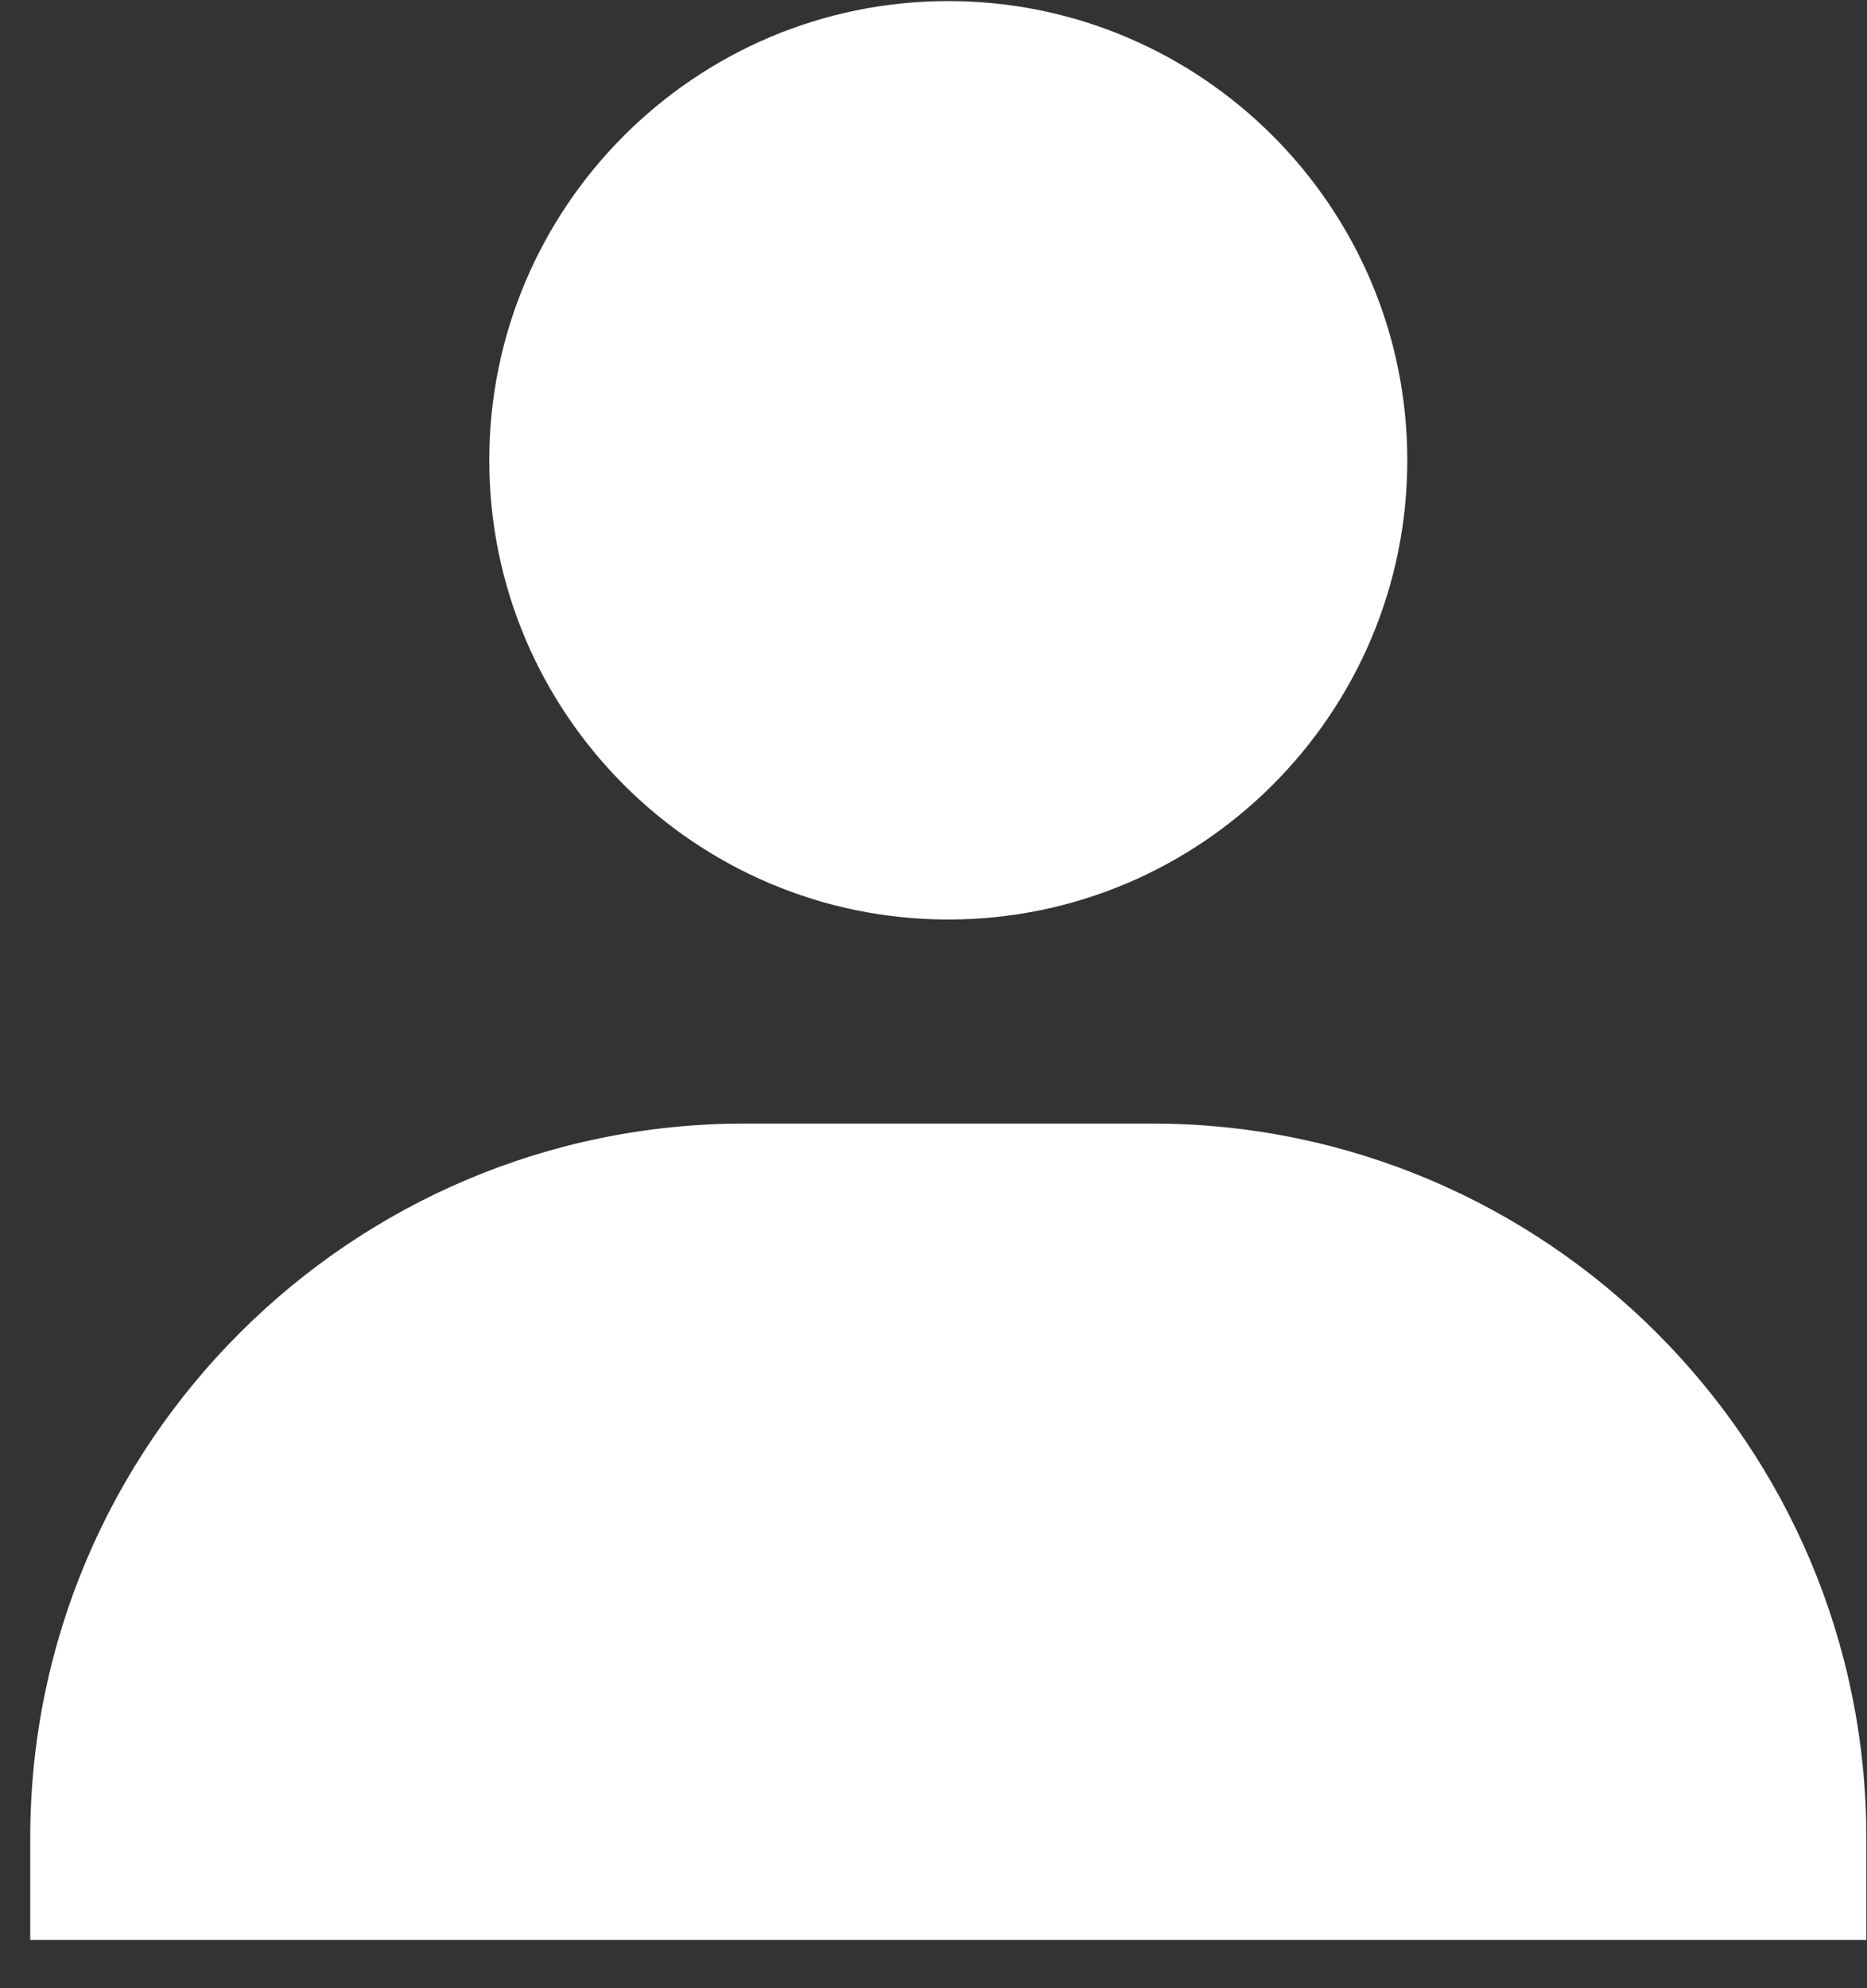 <svg width="31" height="33" viewBox="0 0 31 33" fill="none" xmlns="http://www.w3.org/2000/svg">
<rect x="0" y="0" width="31" height="33" fill="#333333" stroke="none"/>
<path d="M8.124 7.64C8.124 11.842 11.543 15.262 15.745 15.262C19.948 15.262 23.367 11.842 23.367 7.64C23.367 3.438 19.948 0.018 15.745 0.018C11.543 0.018 8.124 3.438 8.124 7.64ZM29.295 32.199H30.989V30.505C30.989 23.969 25.669 18.649 19.133 18.649H12.358C5.82 18.649 0.502 23.969 0.502 30.505V32.199H29.295Z" fill="white"/>
</svg>
